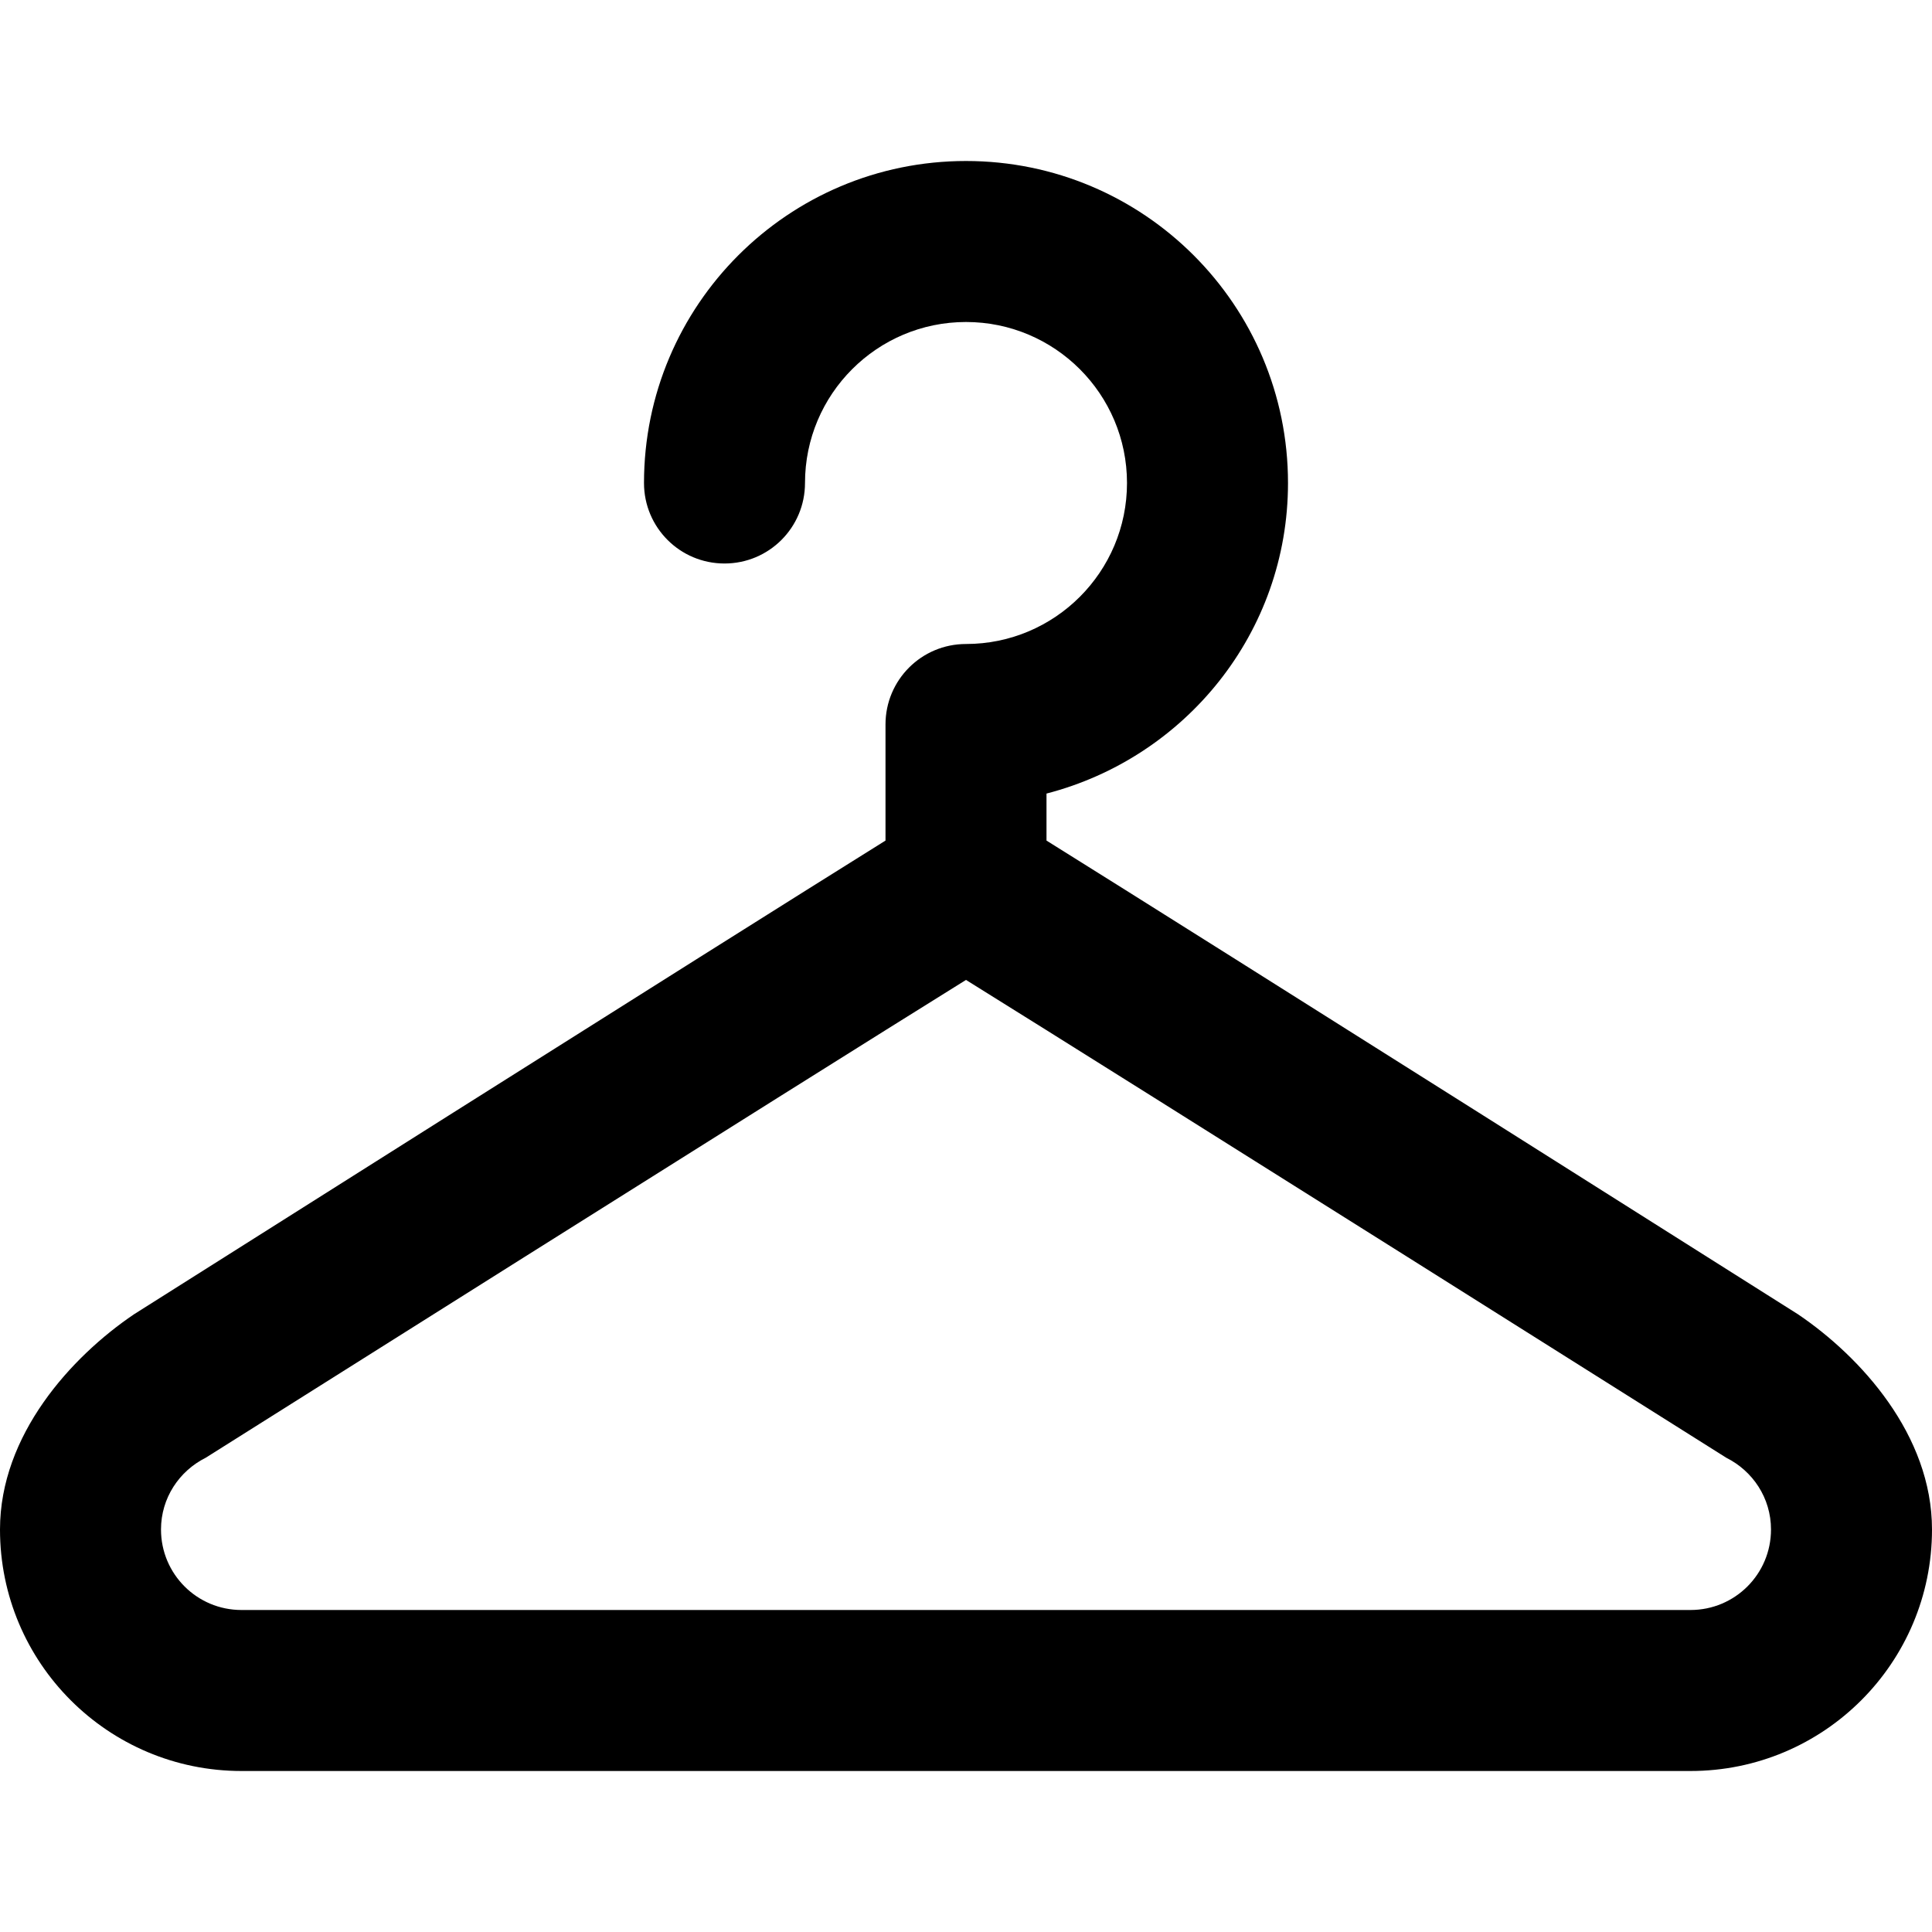 <svg viewBox="0 0 24 24" fill="currentColor"><path d="M22.336 16.327S15.017 11.699 13 10.442v-.584c1.723-.446 3-1.997 3-3.858 0-2.209-1.791-4-4-4S8 3.791 8 6c0 .553.447 1 1 1s1-.447 1-1c0-1.104.896-2 2-2s2 .896 2 2-.896 2-2 2c-.553 0-1 .447-1 1v1.442c-2.017 1.257-9.336 5.885-9.336 5.885C.885 16.854 0 17.826 0 19c0 1.657 1.343 3 3 3h18c1.657 0 3-1.343 3-3 0-1.174-.885-2.146-1.664-2.673zM21 20H3c-.553 0-1-.447-1-1 0-.392.227-.727.555-.891 0 0 7.416-4.675 9.445-5.936 2.029 1.261 9.445 5.936 9.445 5.936.328.164.555.499.555.891 0 .553-.447 1-1 1z"/></svg>